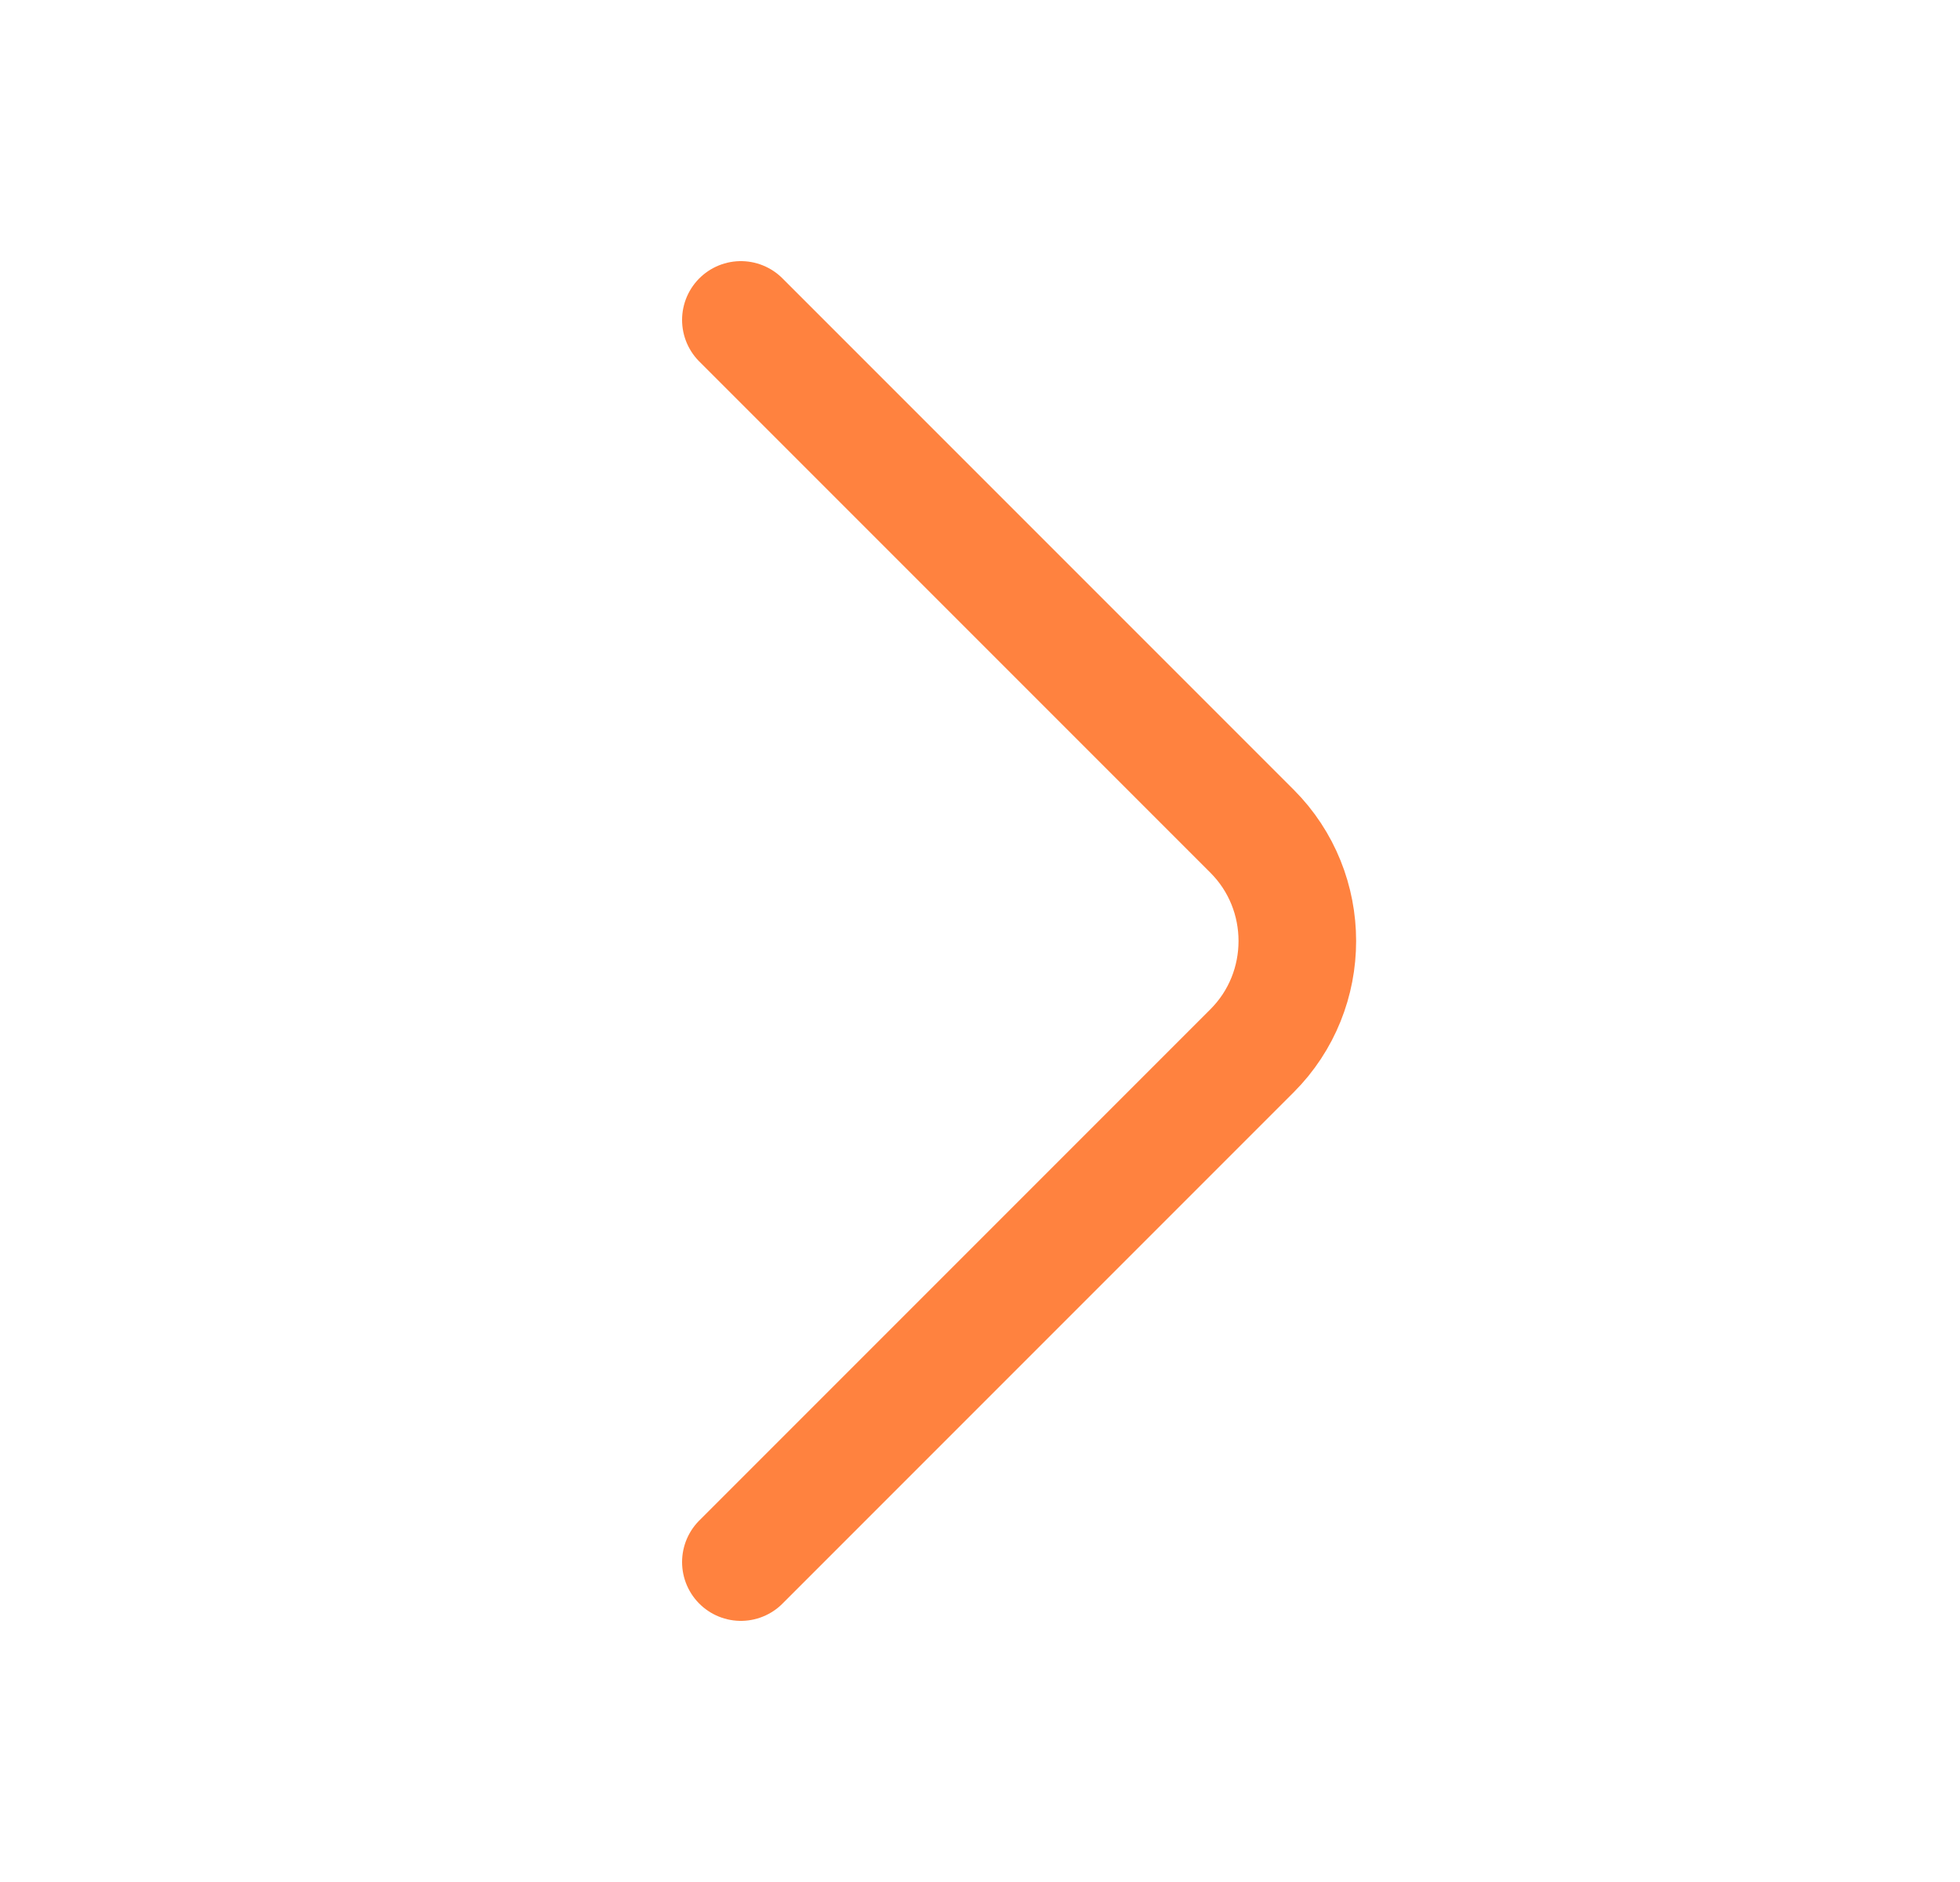 <svg width="25" height="24" viewBox="0 0 25 24" fill="none" xmlns="http://www.w3.org/2000/svg">
<path d="M9.45 4.08L15.97 10.6C16.74 11.37 16.74 12.63 15.97 13.4L9.45 19.92" stroke="#FF823F" stroke-width="1.5" stroke-miterlimit="10" stroke-linecap="round" stroke-linejoin="round"/>
</svg>
